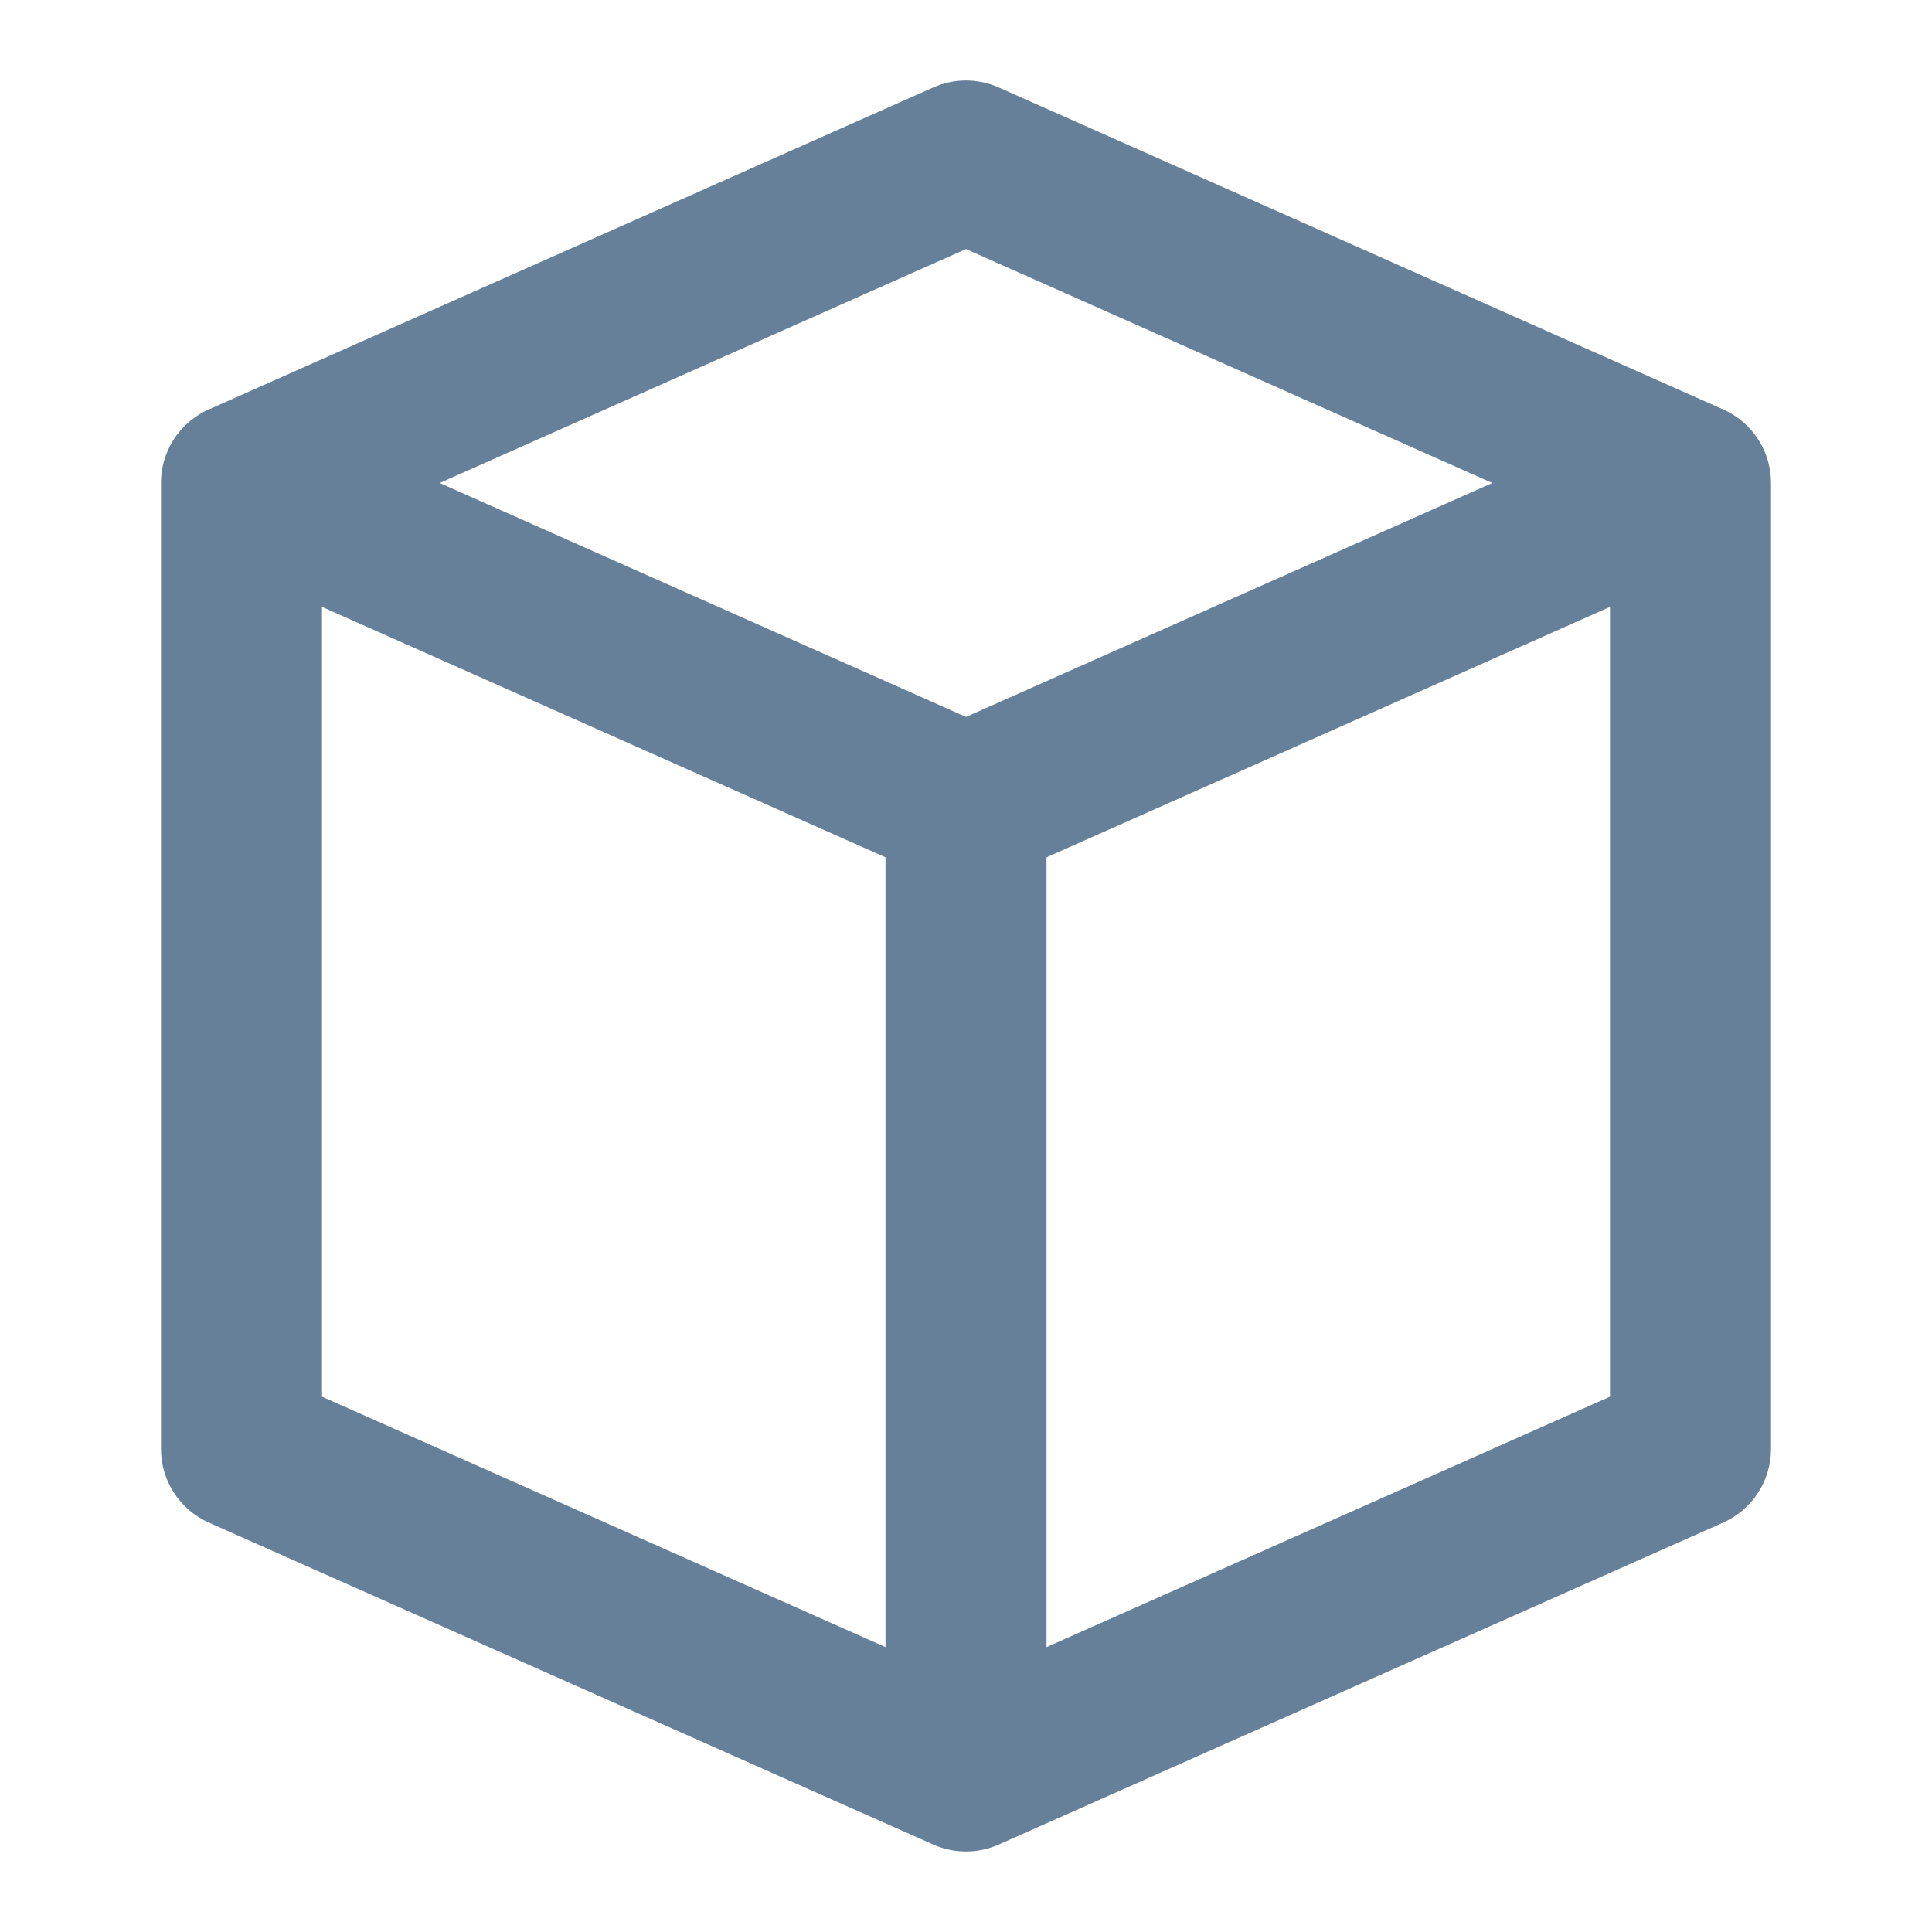 <svg width="24" height="24" viewBox="-2 -1 24 24" fill="none" xmlns="http://www.w3.org/2000/svg">
<path fill-rule="evenodd" clip-rule="evenodd" d="M10.406 0.086C10.147 -0.029 9.852 -0.029 9.594 0.086L0.597 4.085C0.387 4.177 0.209 4.341 0.101 4.561C0.087 4.59 0.074 4.62 0.063 4.65C0.017 4.772 -0.003 4.898 -0 5.022V17C-0 17.395 0.232 17.753 0.594 17.914L9.574 21.905C9.696 21.962 9.831 21.996 9.974 22C9.982 22 9.991 22 10 22C10.013 22 10.027 22 10.041 21.999C10.178 21.994 10.308 21.96 10.426 21.905L19.406 17.914C19.767 17.753 20 17.395 20 17V5.022C20.002 4.902 19.983 4.78 19.941 4.662C19.937 4.651 19.933 4.639 19.928 4.628C19.919 4.605 19.909 4.583 19.898 4.561C19.791 4.341 19.612 4.177 19.403 4.085L10.406 0.086ZM16.538 5L10 2.094L3.462 5L10 7.906L16.538 5ZM2 6.539V16.35L9 19.461V9.65L2 6.539ZM11 19.461L18 16.35V6.539L11 9.65V19.461Z" fill="#678099"/>
</svg>
